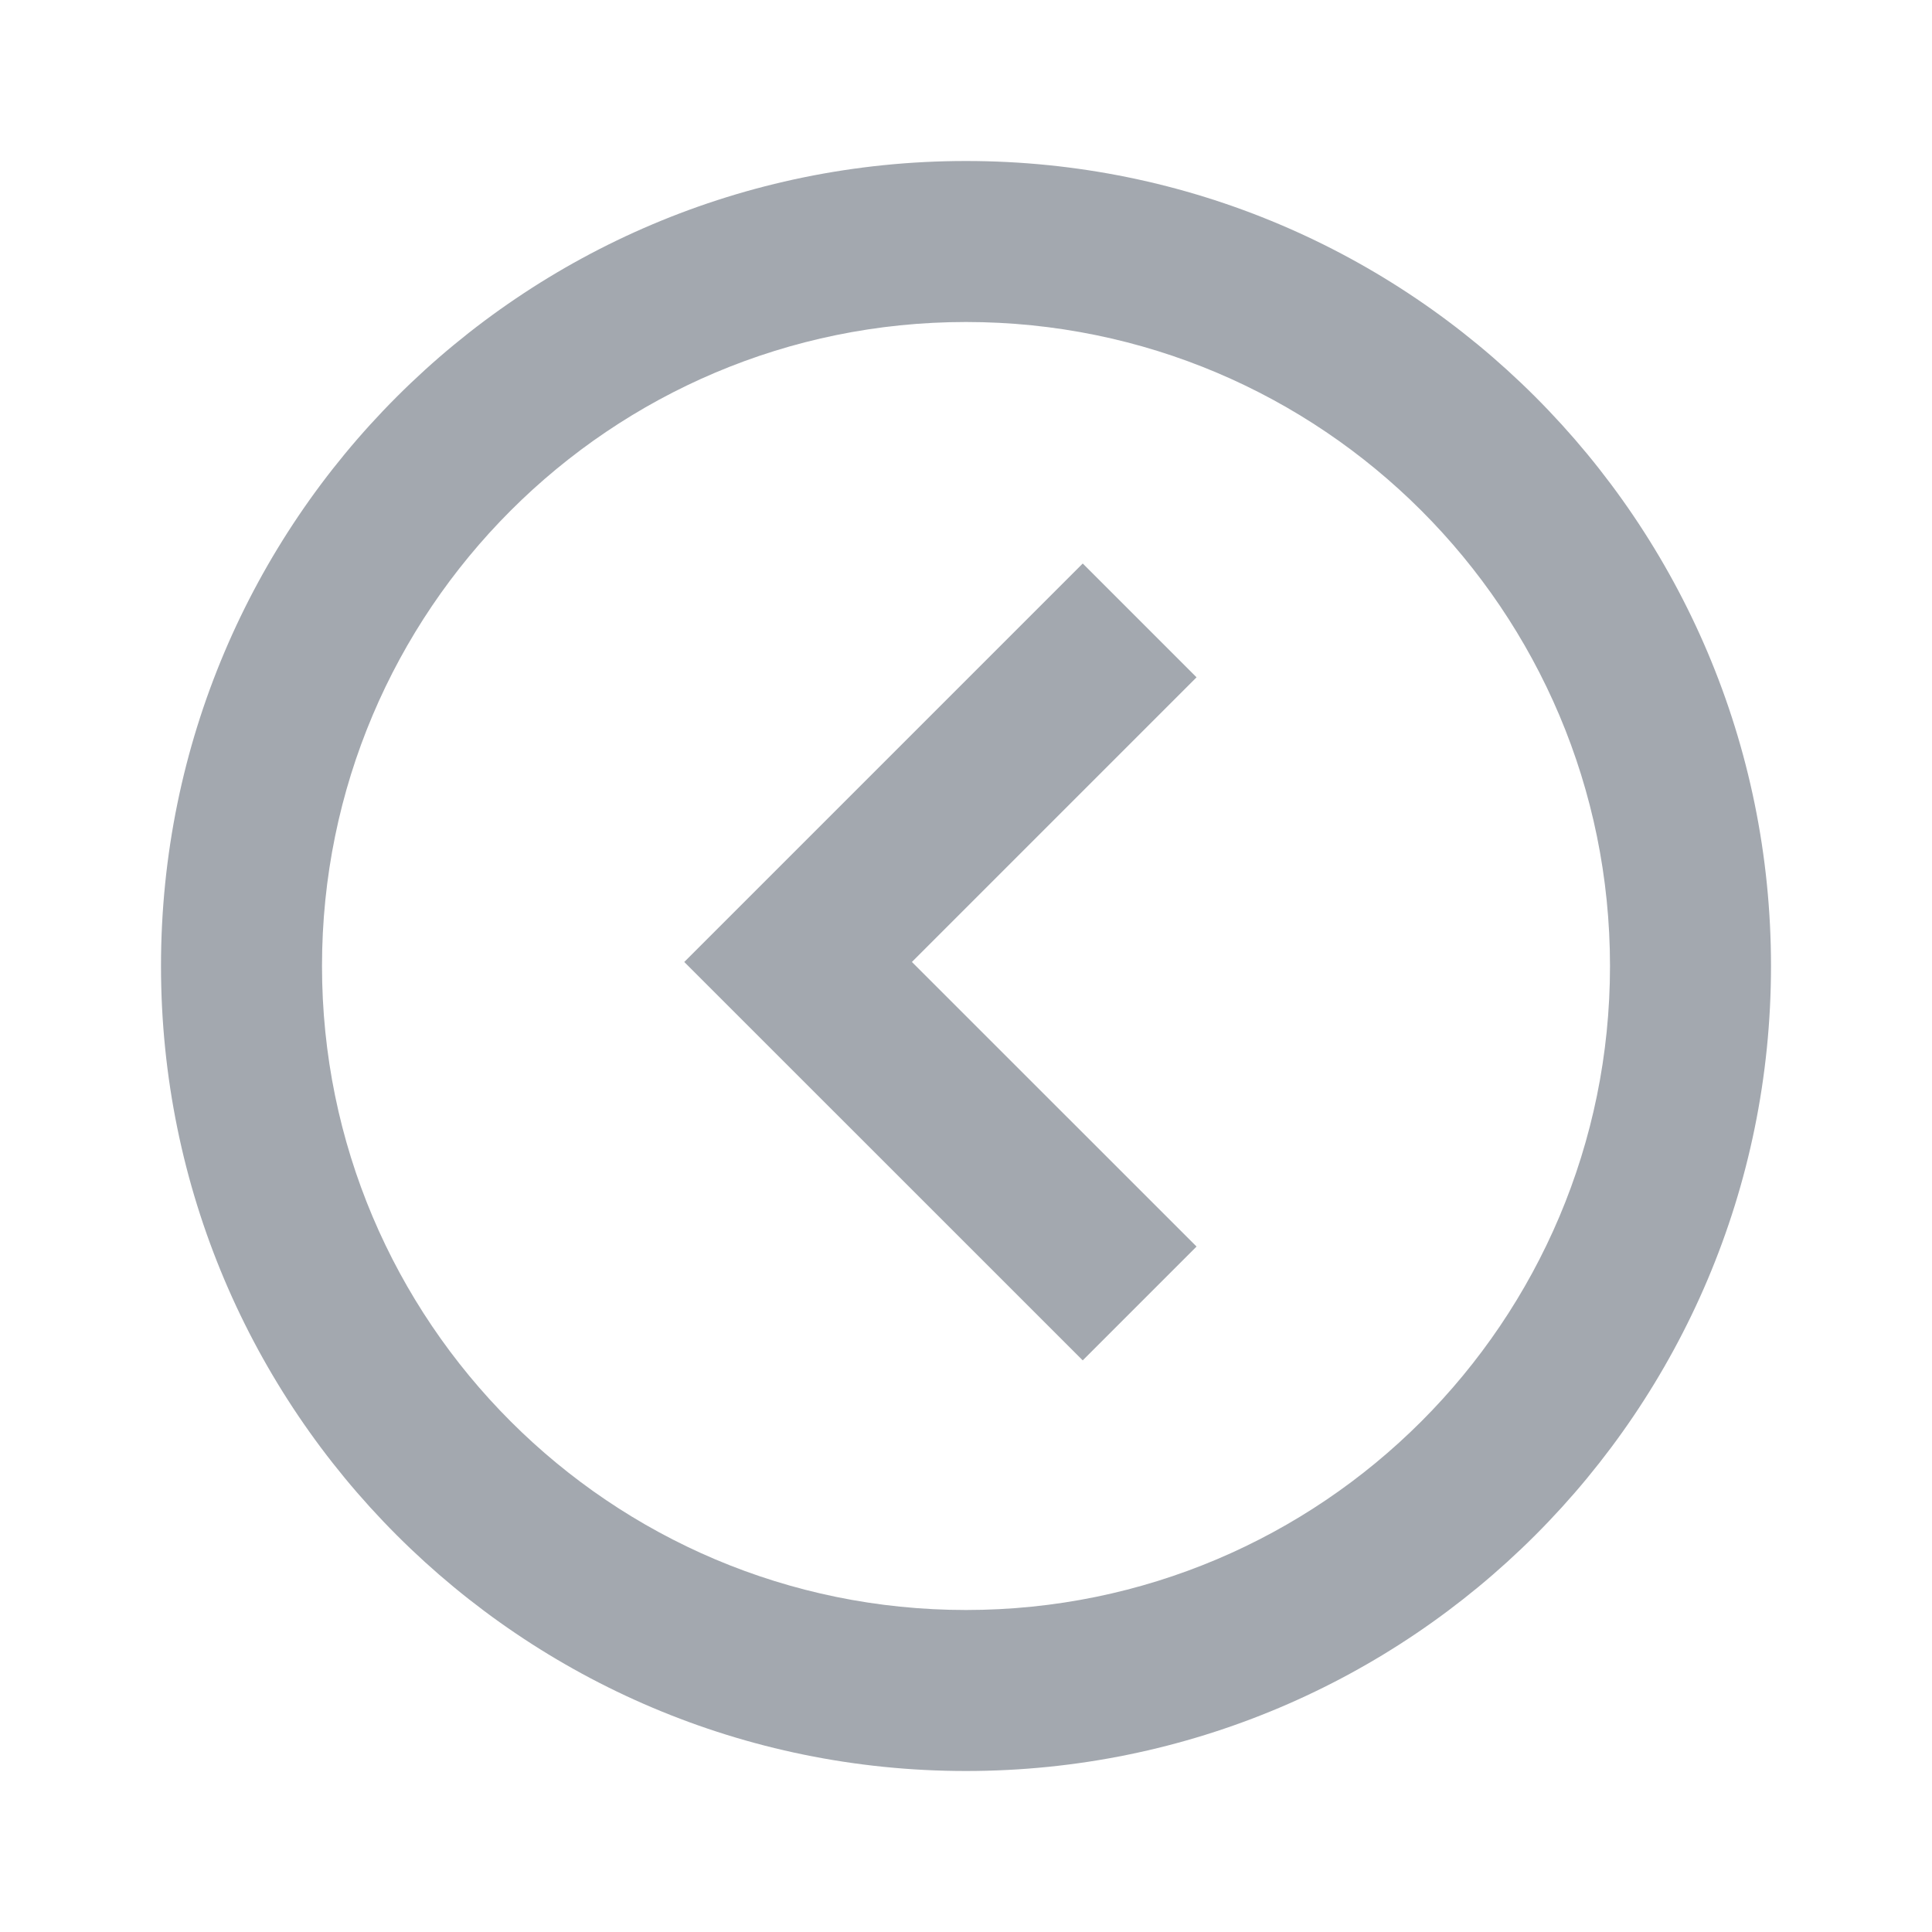 <svg viewBox="0 0 24 24" fill="none" xmlns="http://www.w3.org/2000/svg">
    <path d="M8.5 11.95L13.45 7L14.864 8.414L11.328 11.95L14.864 15.485L13.45 16.899L8.5 11.95Z"
          fill="#A3A8AF"/>
    <path fill-rule="evenodd" clip-rule="evenodd"
          d="M22 12C22 17.523 17.523 22 12 22C6.477 22 2 17.523 2 12C2 6.477 6.477 2 12 2C17.523 2 22 6.477 22 12ZM20 12C20 16.418 16.418 20 12 20C7.582 20 4 16.418 4 12C4 7.582 7.582 4 12 4C16.418 4 20 7.582 20 12Z"
          fill="#A3A8AF"/>
</svg>
